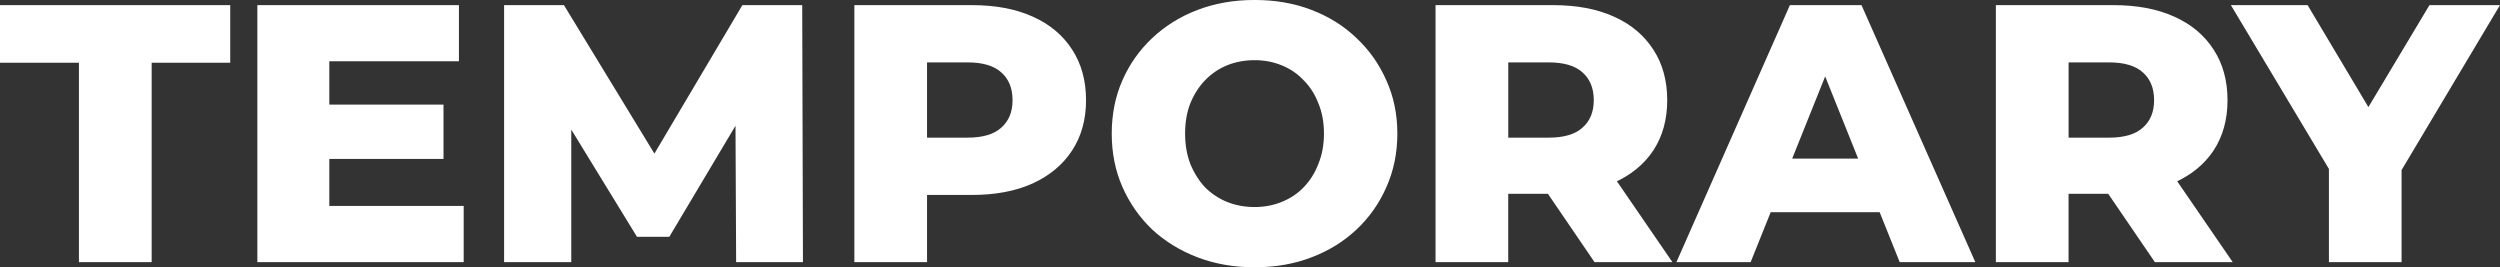 <?xml version="1.0" encoding="UTF-8" standalone="no"?>
<!-- Created with Inkscape (http://www.inkscape.org/) -->

<svg
   width="285.978"
   height="30.574"
   viewBox="0 0 75.665 8.089"
   version="1.1"
   id="svg1"
   xml:space="preserve"
   xmlns="http://www.w3.org/2000/svg"
   xmlns:svg="http://www.w3.org/2000/svg"><rect x="0" y="0" width="75.665" height="8.089" fill="#333333" stroke="none"/><defs
     id="defs1" /><path
     d="m 2.389,7.933 v -6.034 H 1.4009522e-5 V 0.155 H 6.968 V 1.899 h -2.378 v 6.034 z m 7.423,-4.767 h 3.611 v 1.645 h -3.611 z m 0.155,3.067 h 4.067 v 1.7 h -6.245 V 0.155 h 6.101 V 1.855 h -3.923 z m 5.29,1.7 V 0.155 h 1.811 l 3.223,5.289 h -0.956 l 3.134,-5.289 h 1.811 l 0.022,7.778 h -2.022 l -0.022,-4.7 h 0.344 l -2.345,3.934 h -0.978 l -2.411,-3.934 h 0.422 v 4.7 z m 10.601,0 V 0.155 h 3.556 q 1.067,0 1.834,0.344 0.778,0.345 1.2,1 0.422,0.645 0.422,1.534 0,0.878 -0.422,1.522 -0.422,0.645 -1.2,1 -0.767,0.345 -1.834,0.345 h -2.334 l 0.978,-0.956 v 2.989 z m 2.2,-2.756 -0.978,-1.011 h 2.2 q 0.689,0 1.022,-0.3 0.344,-0.3 0.344,-0.833 0,-0.545 -0.344,-0.845 -0.333,-0.3 -1.022,-0.3 h -2.2 l 0.978,-1.011 z m 9.912,2.912 q -0.933,0 -1.722,-0.3 -0.789,-0.3 -1.378,-0.845 -0.578,-0.555 -0.9,-1.289 -0.322,-0.733 -0.322,-1.611 0,-0.878 0.322,-1.611 0.322,-0.734 0.9,-1.278 0.589,-0.556 1.378,-0.856 0.789,-0.3 1.722,-0.3 0.945,0 1.722,0.3 0.789,0.3 1.367,0.856 0.578,0.544 0.9,1.278 0.333,0.733 0.333,1.611 0,0.878 -0.333,1.622 -0.322,0.734 -0.9,1.278 -0.578,0.545 -1.367,0.845 -0.778,0.3 -1.722,0.3 z m 0,-1.823 q 0.445,0 0.822,-0.155 0.389,-0.156 0.667,-0.445 0.289,-0.3 0.445,-0.711 0.167,-0.411 0.167,-0.911 0,-0.511 -0.167,-0.911 -0.155,-0.411 -0.445,-0.7 -0.278,-0.3 -0.667,-0.456 -0.378,-0.156 -0.822,-0.156 -0.445,0 -0.834,0.156 -0.378,0.156 -0.667,0.456 -0.278,0.289 -0.445,0.7 -0.156,0.4 -0.156,0.911 0,0.5 0.156,0.911 0.167,0.411 0.445,0.711 0.289,0.289 0.667,0.445 0.389,0.155 0.834,0.155 z m 5.478,1.667 V 0.155 h 3.556 q 1.067,0 1.834,0.344 0.778,0.345 1.2,1 0.422,0.645 0.422,1.534 0,0.878 -0.422,1.522 -0.422,0.634 -1.2,0.978 -0.767,0.333 -1.834,0.333 h -2.334 l 0.978,-0.922 v 2.989 z m 4.812,0 -1.933,-2.833 h 2.345 l 1.945,2.833 z m -2.611,-2.756 -0.978,-1.011 h 2.2 q 0.689,0 1.022,-0.3 0.344,-0.3 0.344,-0.833 0,-0.545 -0.344,-0.845 -0.333,-0.3 -1.022,-0.3 h -2.2 l 0.978,-1.011 z m 5.09,2.756 3.434,-7.778 h 2.167 l 3.445,7.778 h -2.289 l -2.689,-6.701 h 0.867 l -2.689,6.701 z m 1.878,-1.511 0.567,-1.622 h 3.8 l 0.567,1.622 z m 7.79,1.511 V 0.155 h 3.556 q 1.067,0 1.833,0.344 0.778,0.345 1.2,1 0.422,0.645 0.422,1.534 0,0.878 -0.422,1.522 -0.422,0.634 -1.2,0.978 -0.767,0.333 -1.833,0.333 h -2.334 l 0.978,-0.922 v 2.989 z m 4.812,0 -1.934,-2.833 h 2.345 l 1.945,2.833 z m -2.611,-2.756 -0.978,-1.011 h 2.2 q 0.689,0 1.022,-0.3 0.344,-0.3 0.344,-0.833 0,-0.545 -0.344,-0.845 -0.333,-0.3 -1.022,-0.3 h -2.2 l 0.978,-1.011 z m 7.879,2.756 v -3.289 l 0.511,1.322 -3.478,-5.811 h 2.322 l 2.511,4.211 h -1.345 l 2.522,-4.211 h 2.134 l -3.467,5.811 0.489,-1.322 v 3.289 z"
     id="text2571"
     style="font-weight:800;font-size:11.113px;line-height:0.9;font-family:Montserrat;-inkscape-font-specification:'Montserrat, Ultra-Bold';font-variant-ligatures:none;letter-spacing:0px;word-spacing:0px;fill:#ffffff;stroke-width:0.515;stroke-linecap:round"
     aria-label="TEMPORARY" /></svg>
